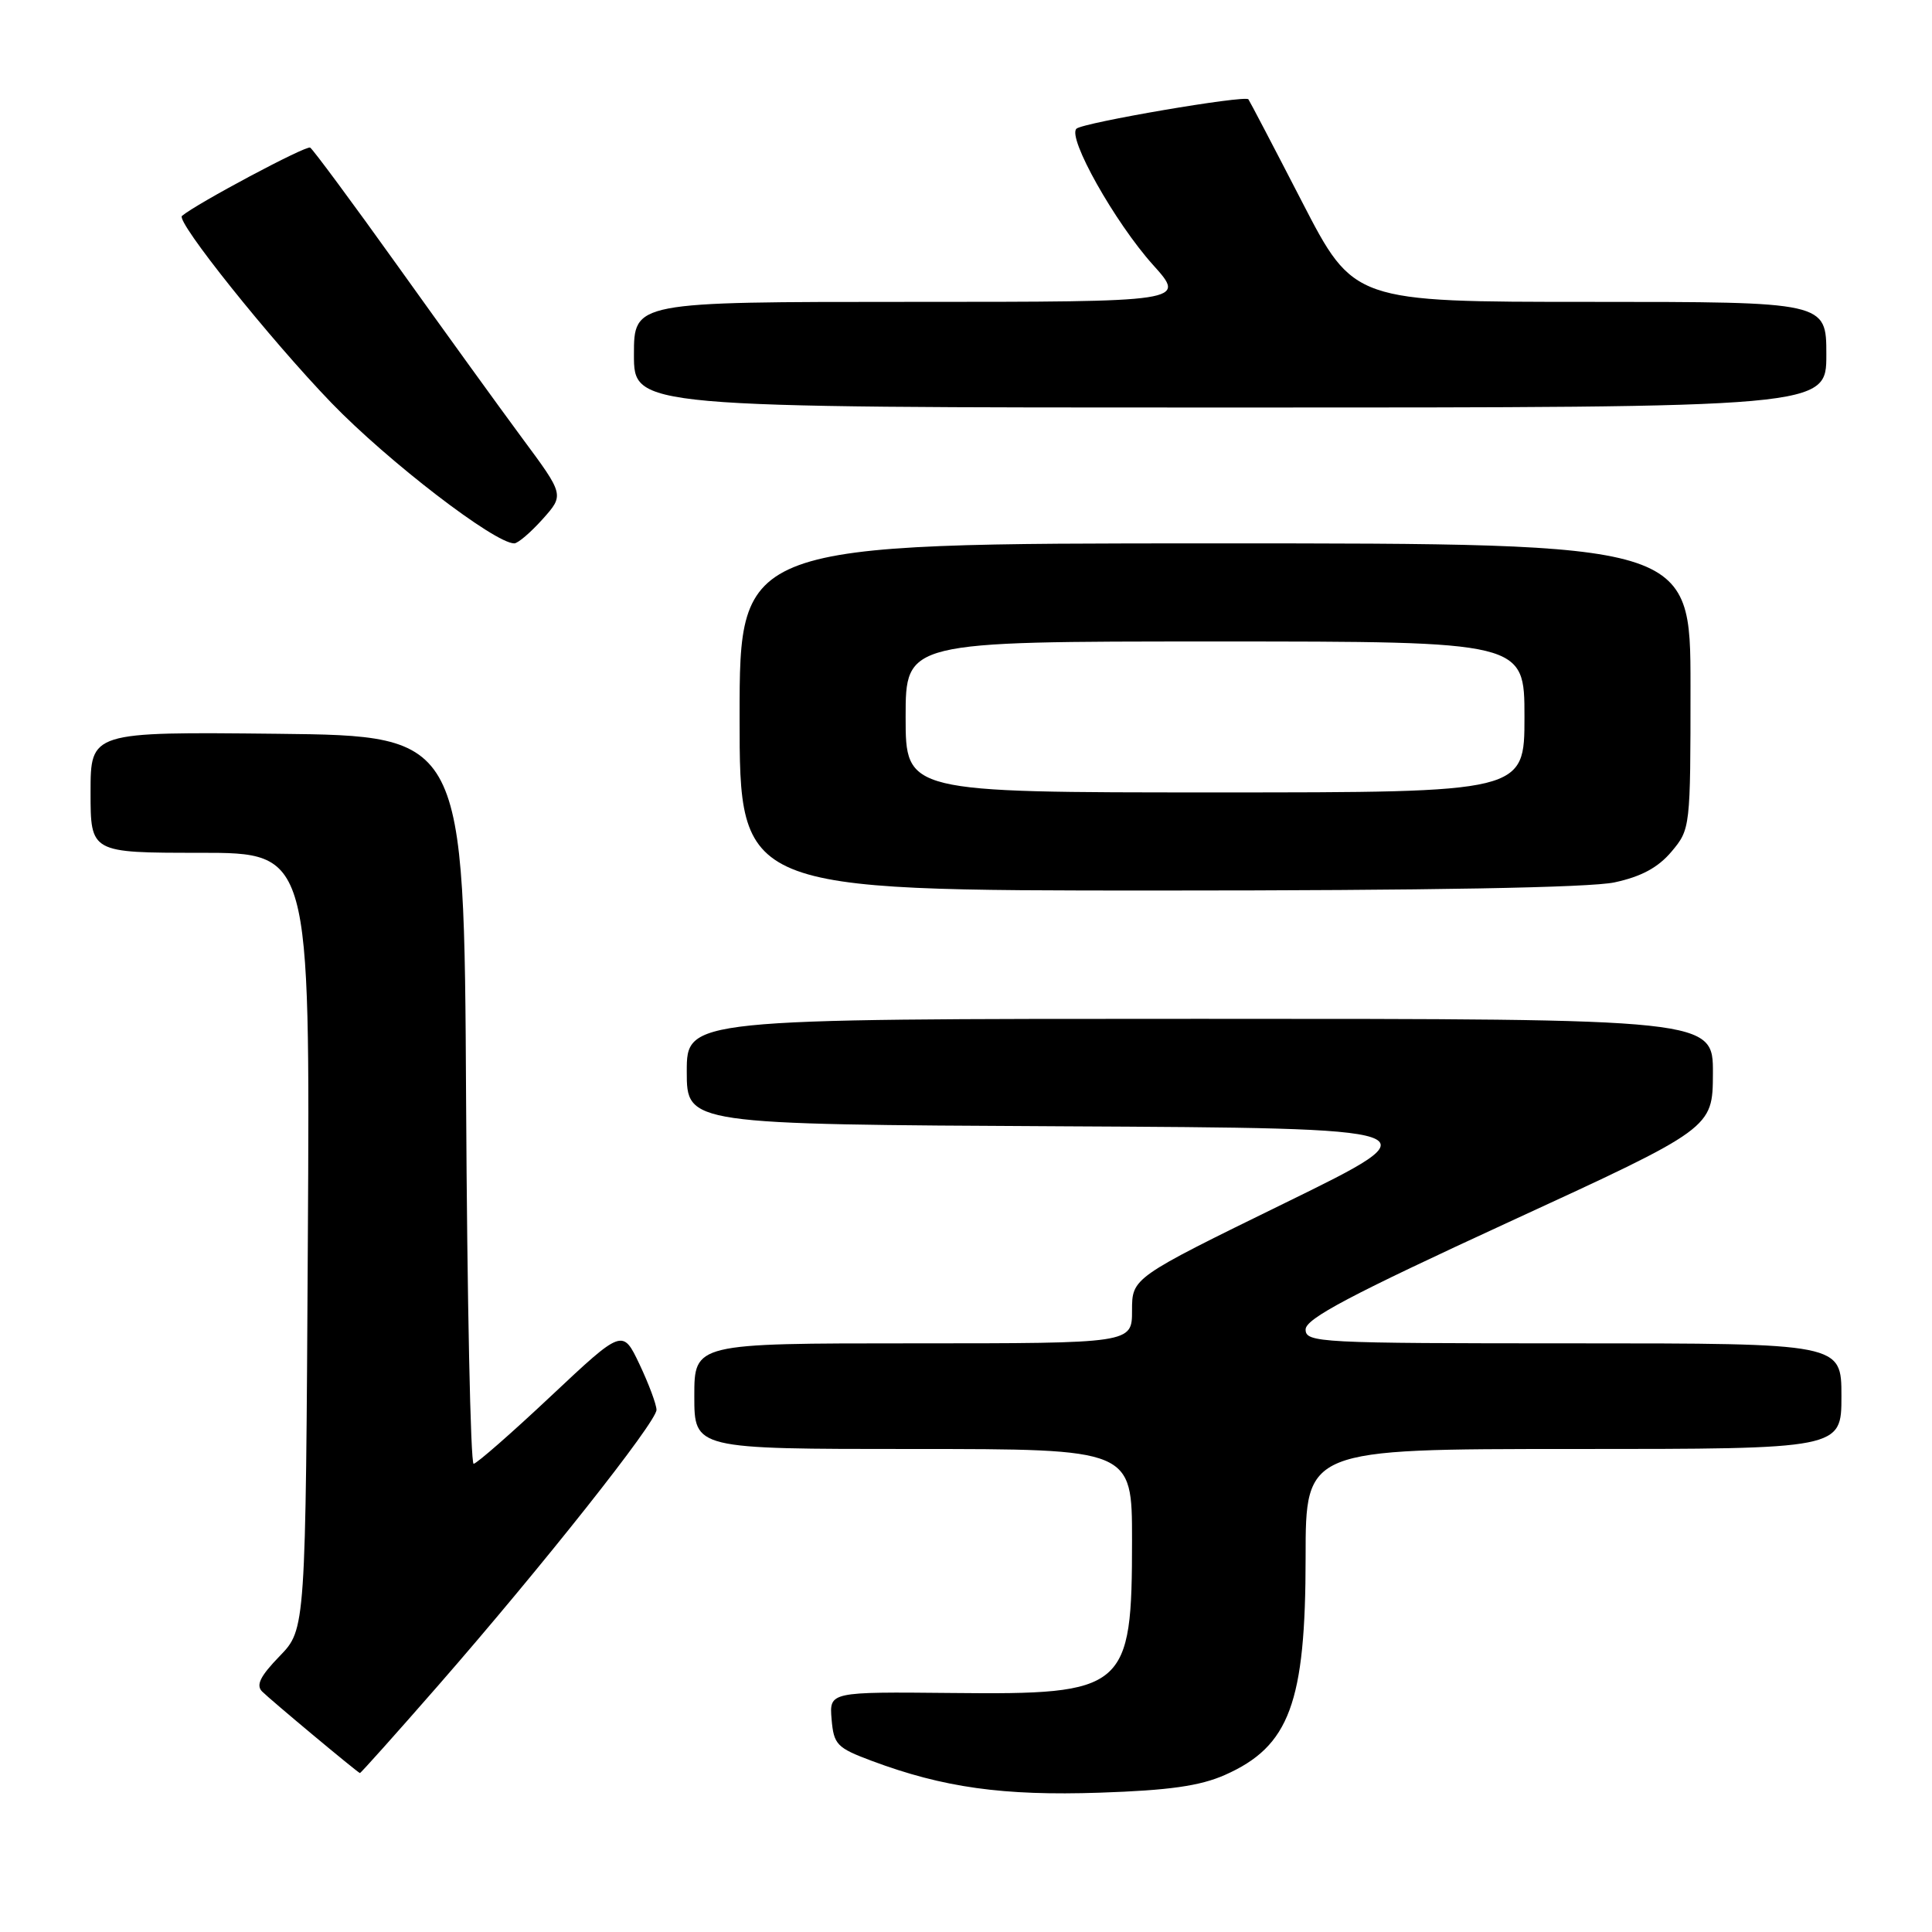 <?xml version="1.0" encoding="UTF-8" standalone="no"?>
<!DOCTYPE svg PUBLIC "-//W3C//DTD SVG 1.1//EN" "http://www.w3.org/Graphics/SVG/1.1/DTD/svg11.dtd" >
<svg xmlns="http://www.w3.org/2000/svg" xmlns:xlink="http://www.w3.org/1999/xlink" version="1.1" viewBox="0 0 256 256">
 <g >
 <path fill="currentColor"
d=" M 162.31 235.19 C 170.87 231.40 173.00 225.65 173.00 206.35 C 173.00 192.00 173.00 192.00 208.50 192.00 C 244.00 192.00 244.00 192.00 244.00 185.00 C 244.00 178.00 244.00 178.00 208.50 178.00 C 174.72 178.00 173.00 177.91 173.00 176.16 C 173.00 174.73 178.97 171.58 199.97 161.91 C 226.94 149.50 226.94 149.50 226.97 142.25 C 227.00 135.00 227.00 135.00 159.00 135.00 C 91.00 135.00 91.00 135.00 91.00 141.99 C 91.00 148.98 91.00 148.98 140.75 149.24 C 190.50 149.50 190.50 149.50 170.25 159.41 C 150.00 169.32 150.00 169.32 150.00 173.66 C 150.00 178.00 150.00 178.00 121.00 178.00 C 92.00 178.00 92.00 178.00 92.00 185.00 C 92.00 192.00 92.00 192.00 121.00 192.00 C 150.00 192.00 150.00 192.00 150.00 204.05 C 150.00 223.91 149.23 224.57 126.19 224.33 C 109.89 224.17 109.89 224.17 110.19 227.81 C 110.48 231.17 110.88 231.59 115.50 233.32 C 125.00 236.87 132.92 237.97 145.71 237.54 C 154.94 237.23 159.00 236.65 162.31 235.19 Z  M 58.06 223.34 C 71.88 207.51 87.00 188.41 86.99 186.81 C 86.98 186.09 85.97 183.38 84.74 180.78 C 82.50 176.07 82.50 176.07 73.00 184.99 C 67.78 189.90 63.17 193.93 62.76 193.96 C 62.35 193.98 61.90 172.29 61.76 145.75 C 61.50 97.50 61.50 97.50 36.75 97.23 C 12.00 96.97 12.00 96.97 12.00 104.98 C 12.00 113.00 12.00 113.00 26.54 113.00 C 41.09 113.00 41.09 113.00 40.79 164.45 C 40.50 215.89 40.50 215.89 37.05 219.45 C 34.49 222.09 33.89 223.29 34.73 224.13 C 35.86 225.26 47.34 234.84 47.69 234.94 C 47.79 234.97 52.46 229.75 58.06 223.34 Z  M 213.93 116.92 C 217.47 116.16 219.70 114.96 221.48 112.85 C 223.98 109.87 224.00 109.70 224.00 90.92 C 224.00 72.00 224.00 72.00 161.00 72.00 C 98.00 72.00 98.00 72.00 98.00 95.00 C 98.00 118.00 98.00 118.00 153.45 118.00 C 189.31 118.00 210.68 117.62 213.93 116.92 Z  M 71.90 68.79 C 74.77 65.58 74.77 65.58 69.18 58.04 C 66.11 53.89 58.70 43.63 52.70 35.24 C 46.70 26.85 41.48 19.80 41.10 19.56 C 40.57 19.23 26.02 26.99 24.11 28.61 C 23.28 29.33 35.76 44.93 43.92 53.39 C 51.40 61.13 65.54 72.00 68.14 72.00 C 68.63 72.00 70.32 70.55 71.90 68.79 Z  M 242.00 47.00 C 242.00 40.00 242.00 40.00 210.68 40.00 C 179.37 40.00 179.37 40.00 172.53 26.75 C 168.77 19.46 165.57 13.35 165.42 13.16 C 164.97 12.58 143.55 16.24 142.64 17.05 C 141.38 18.18 147.73 29.48 152.79 35.11 C 157.19 40.00 157.19 40.00 120.59 40.00 C 84.00 40.00 84.00 40.00 84.00 47.00 C 84.00 54.00 84.00 54.00 163.00 54.00 C 242.00 54.00 242.00 54.00 242.00 47.00 Z  M 120.00 95.00 C 120.00 85.00 120.00 85.00 161.00 85.00 C 202.00 85.00 202.00 85.00 202.00 95.00 C 202.00 105.00 202.00 105.00 161.00 105.00 C 120.00 105.00 120.00 105.00 120.00 95.00 Z "/>
</g>
</svg>